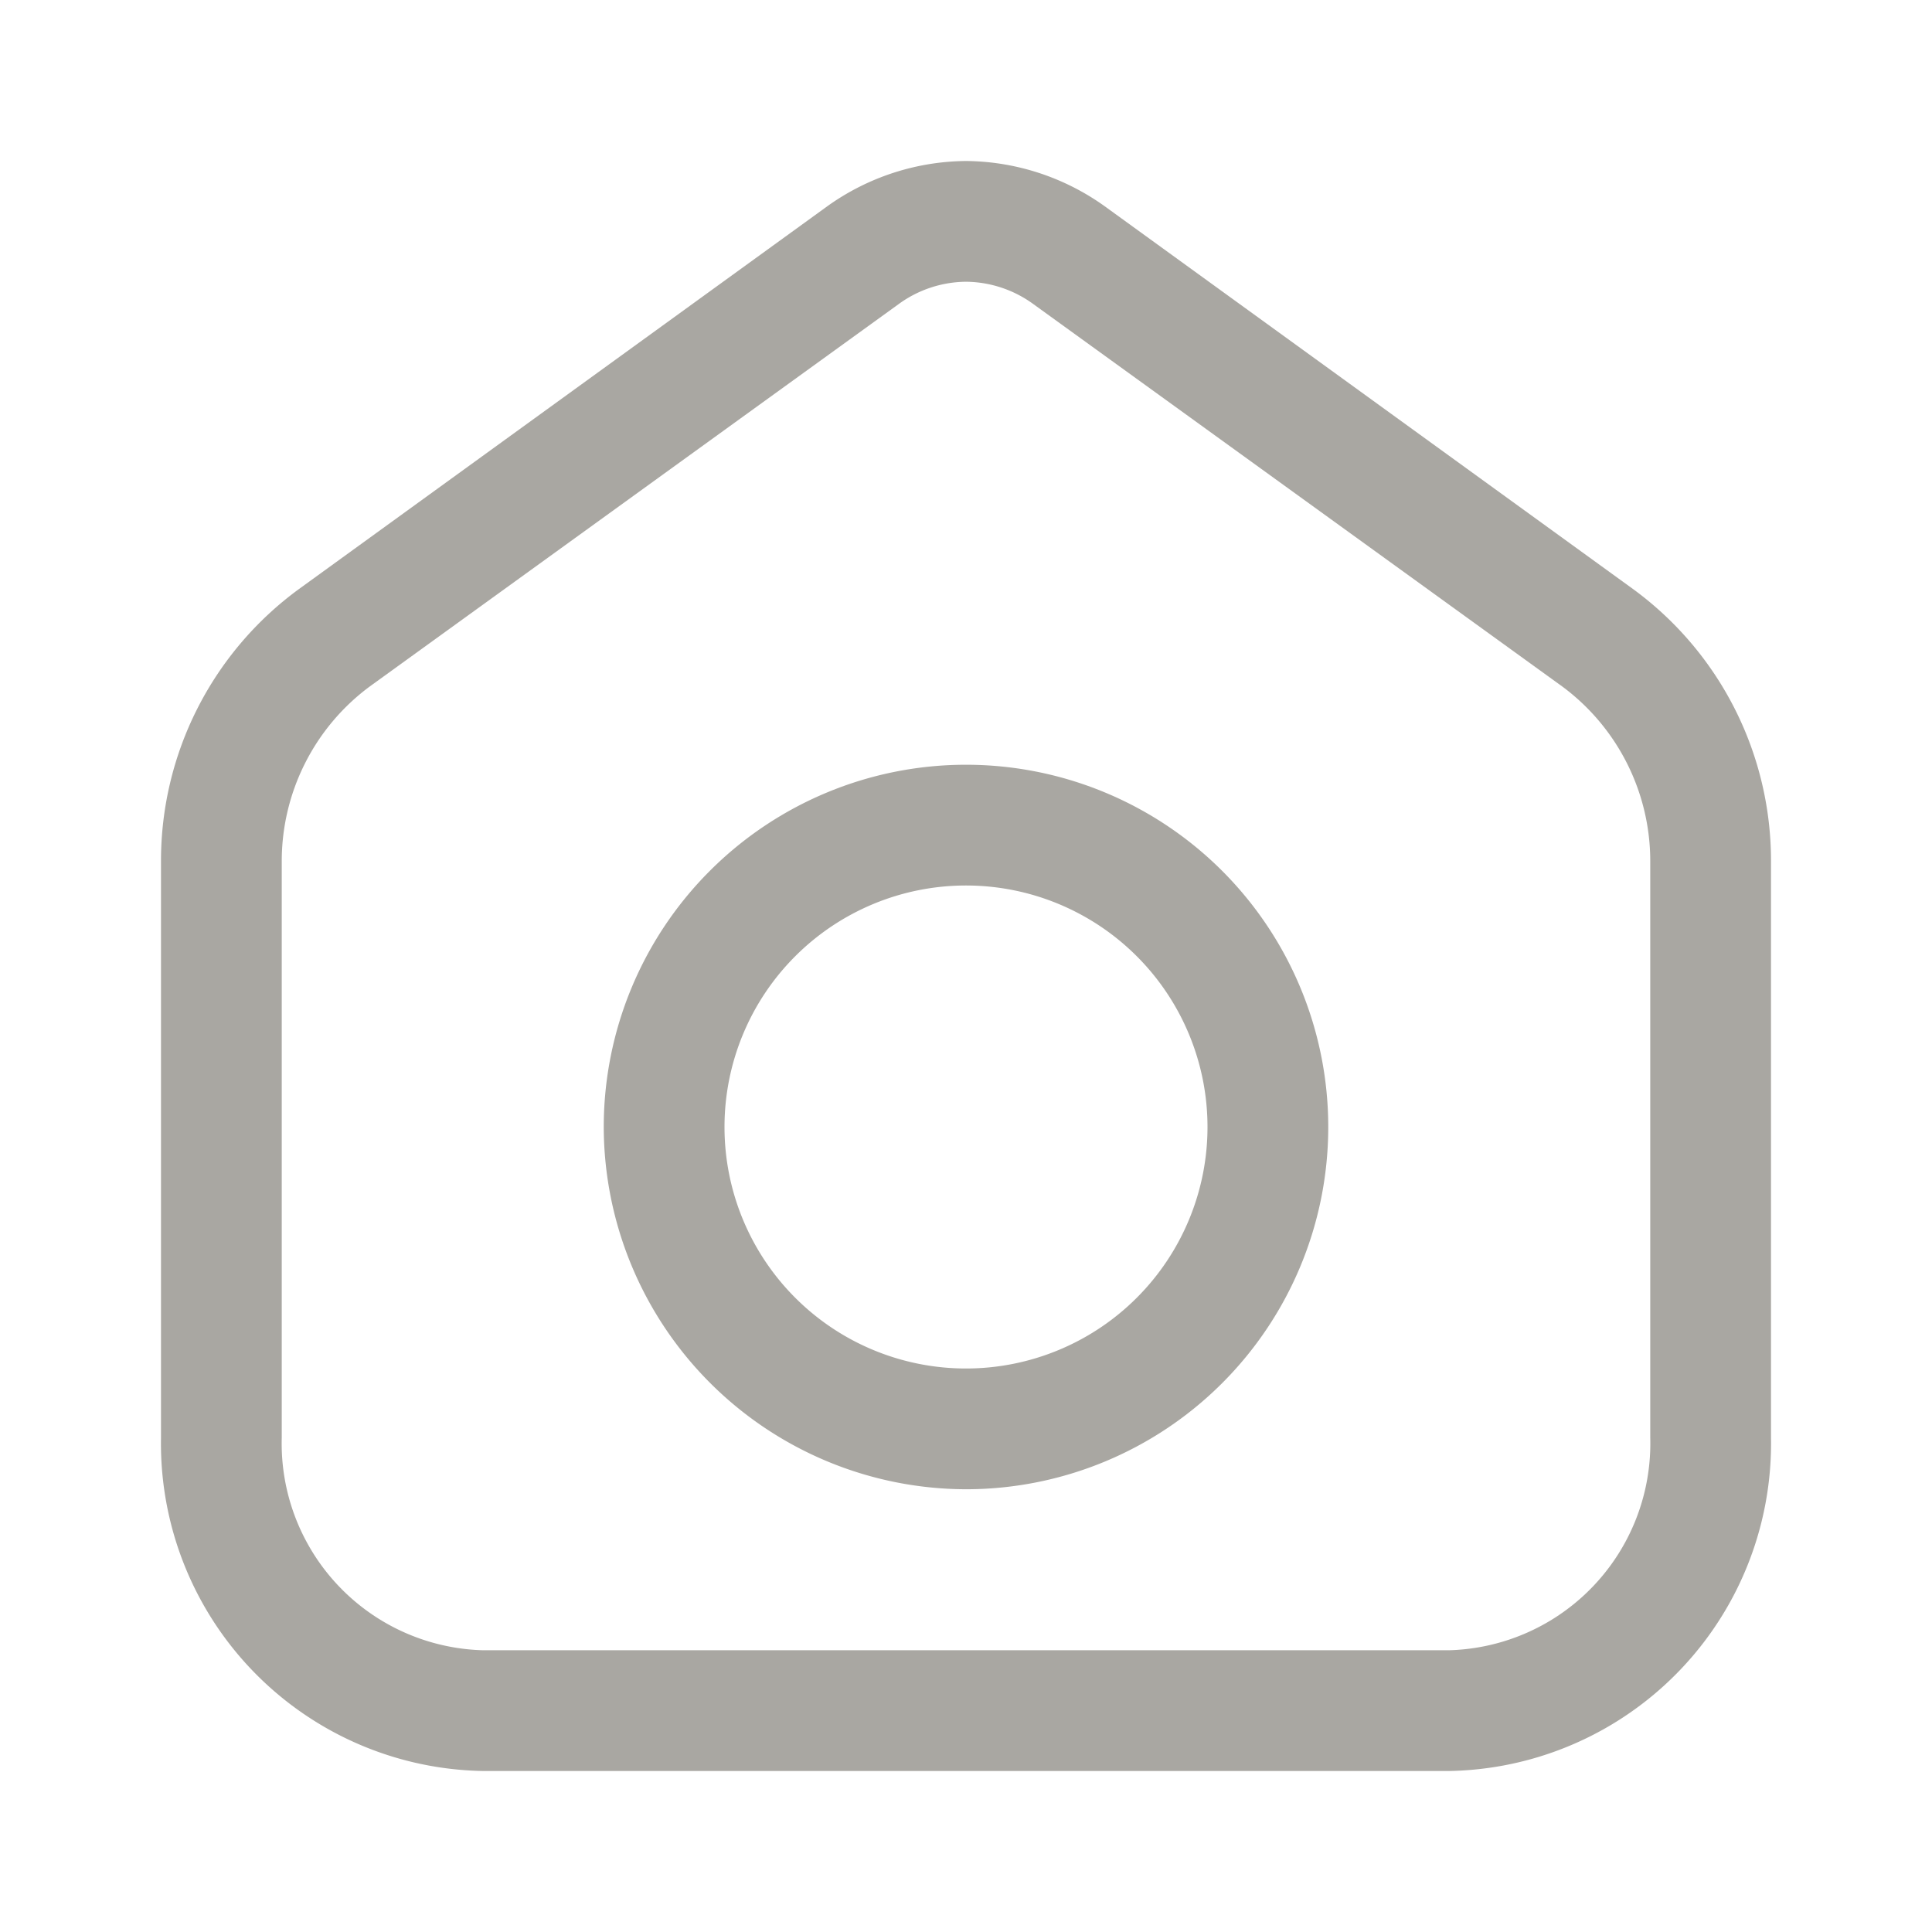 <svg id="Layer_1" data-name="Layer 1" xmlns="http://www.w3.org/2000/svg" viewBox="0 0 24 24"><defs><style>.cls-1{fill:#a9a7a2;}.cls-2{fill:none;}</style></defs><path class="cls-1" d="M12,3.5a1.44,1.44,0,0,1,.84.28l6.57,4.75a2.7,2.7,0,0,1,1.09,2.18v7.15A2.57,2.57,0,0,1,18,20.5H6a2.57,2.57,0,0,1-2.5-2.64V10.71A2.7,2.7,0,0,1,4.59,8.53l6.57-4.75A1.44,1.44,0,0,1,12,3.5m0,15A4.5,4.5,0,1,0,7.5,14,4.51,4.51,0,0,0,12,18.5M12,2a3,3,0,0,0-1.72.56L3.71,7.32A4.18,4.18,0,0,0,2,10.71v7.15A4.07,4.07,0,0,0,6,22H18a4.07,4.07,0,0,0,4-4.14V10.71a4.18,4.18,0,0,0-1.71-3.39L13.72,2.56A3,3,0,0,0,12,2Zm0,15a3,3,0,1,1,3-3,3,3,0,0,1-3,3Z"/><rect class="cls-2" width="24" height="24"/></svg>